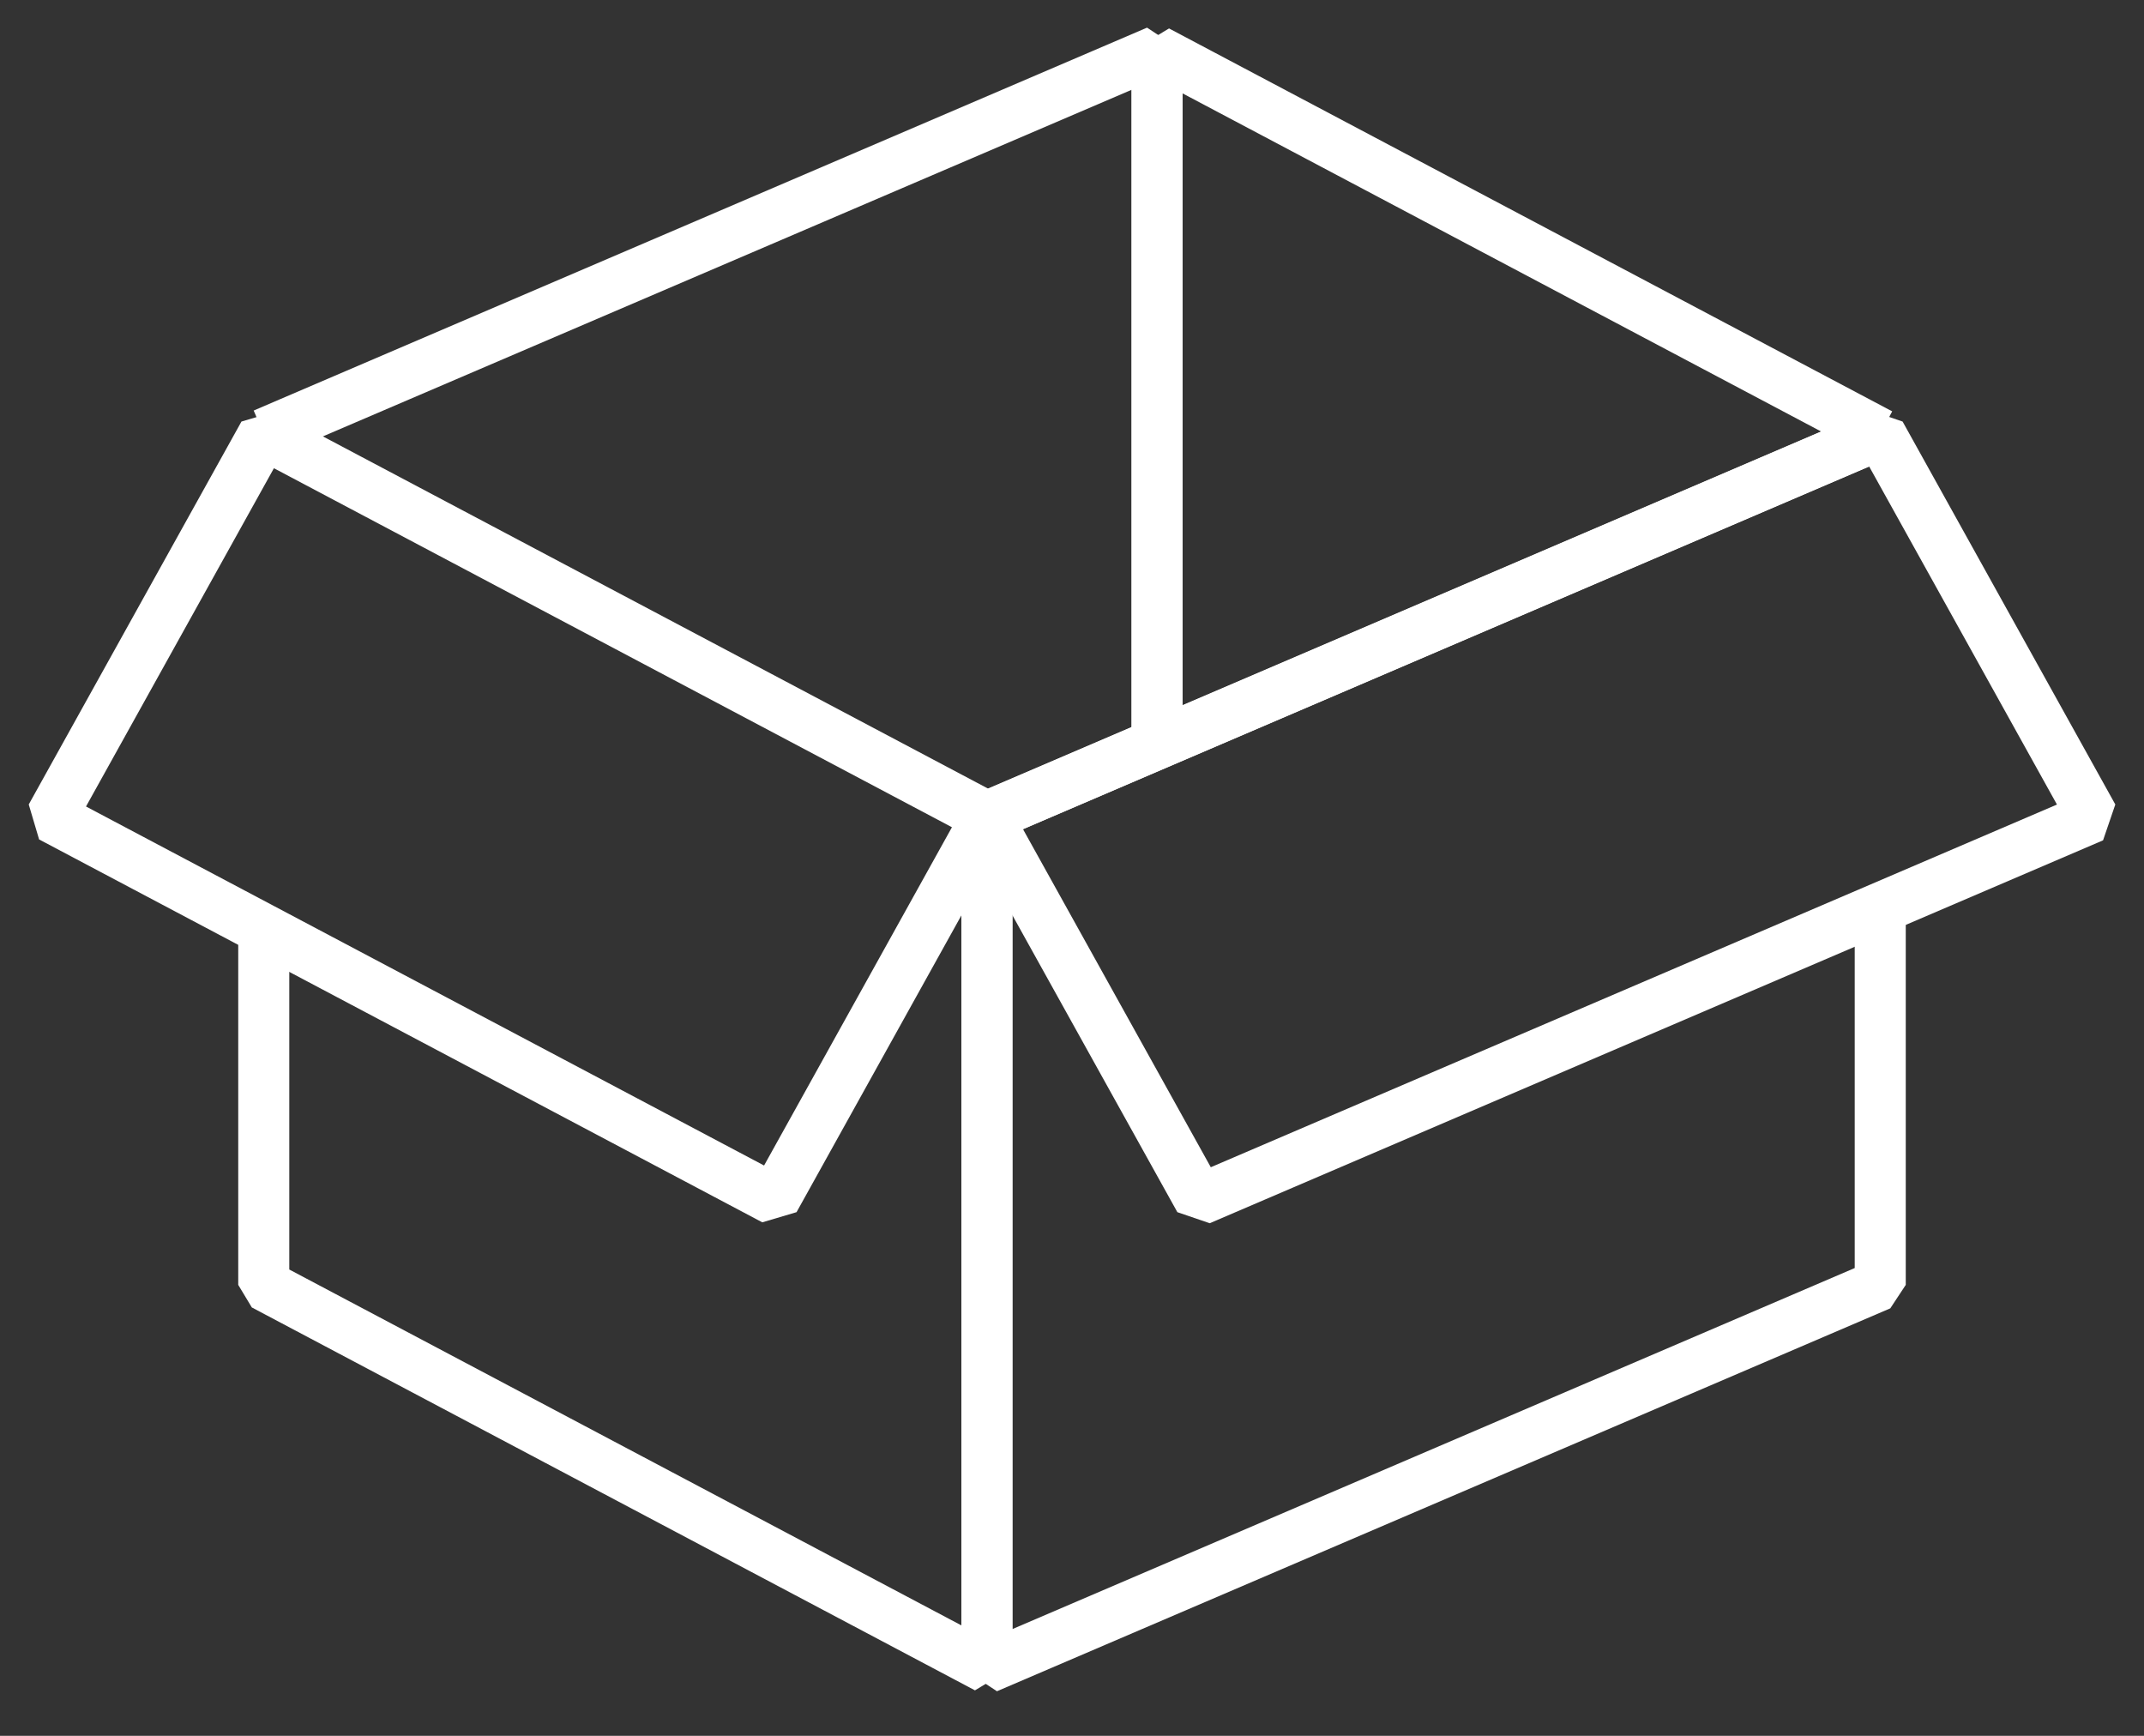 <?xml version="1.0" encoding="UTF-8"?>
<svg width="42px" height="34px" viewBox="0 0 42 34" version="1.1" xmlns="http://www.w3.org/2000/svg" xmlns:xlink="http://www.w3.org/1999/xlink">
    <rect x="0" y="0" width="42" height="34" fill="#333333" stroke="none"/>
    <!-- Generator: sketchtool 52.6 (67491) - http://www.bohemiancoding.com/sketch -->
    <title>76ADB3B7-8400-4315-95E4-651C6FA9CAA5</title>
    <desc>Created with sketchtool.</desc>
    <g id="UI" stroke="none" stroke-width="1" fill="none" fill-rule="evenodd" stroke-linejoin="bevel">
        <g id="00_menu_normal" transform="translate(-1374, -28)" stroke="#FFFFFF">
            <g id="bouton/fond_noir/boite2" transform="translate(1370, 20)">
                <g id="media/icon_boite_fonce_normal" transform="translate(5, 9)">
                    <polyline id="Rectangle-4" transform="translate(28.75, 6.786) scale(-1, -1) translate(-28.75, -6.786) " points="35.833 0 35.833 13.573 21.667 6.073"></polyline>
                    <polyline id="Rectangle-4" transform="translate(12.917, 6.649) scale(1, -1) translate(-12.917, -6.649) " points="21.667 3.55271368e-15 21.667 13.297 4.688 6.021 4.167 5.797"></polyline>
                    <polyline id="Rectangle-4" points="18.333 15 18.333 31.667 4.167 24.167 4.167 17.019"></polyline>
                    <polyline id="Rectangle-4" transform="translate(27.083, 19.583) scale(-1, 1) translate(-27.083, -19.583) " points="18.333 7.5 35.833 15 35.833 31.667 18.333 24.167 18.333 16.94"></polyline>
                    <polygon id="Rectangle-4" transform="translate(29.167, 15) scale(-1, 1) translate(-29.167, -15) " points="22.5 7.5 40 15 35.833 22.5 18.333 15"></polygon>
                    <polygon id="Rectangle-4" points="4.167 7.5 18.333 15 14.167 22.5 -1.54543045e-13 15"></polygon>
                </g>
            </g>
        </g>
    </g>
</svg>
